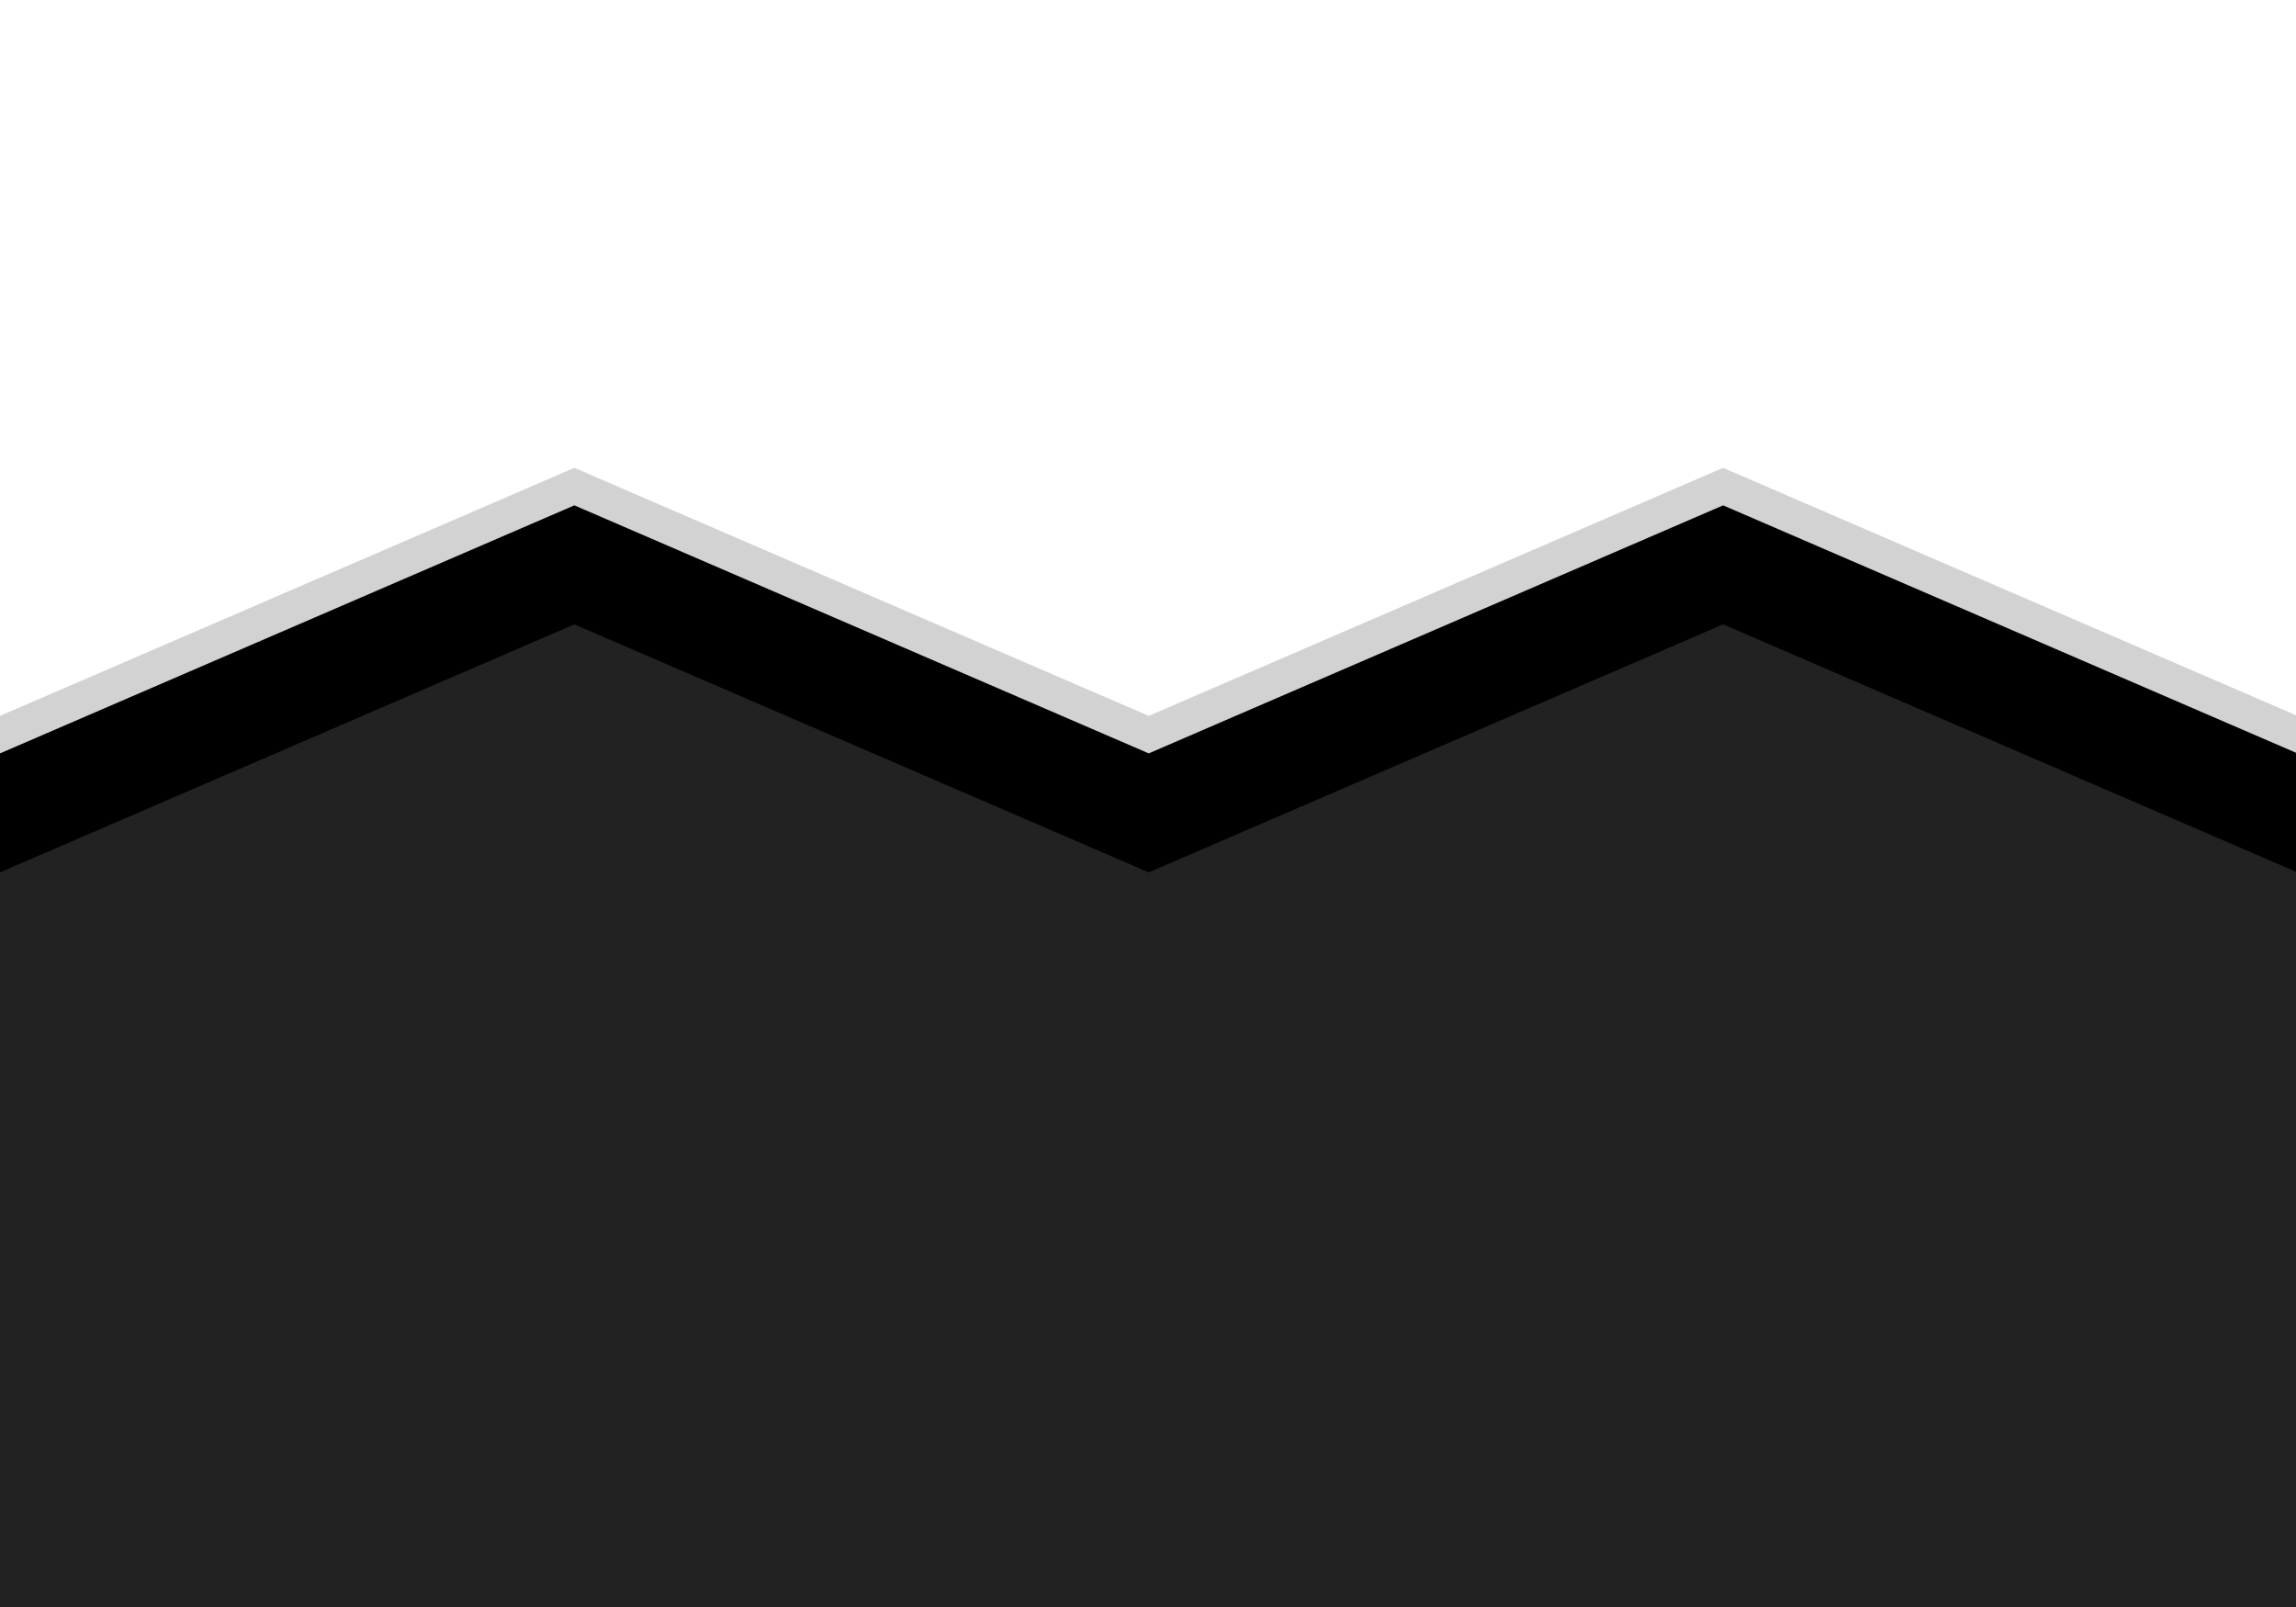 <?xml version="1.0" encoding="UTF-8" standalone="no"?>
<!-- Created with Inkscape (http://www.inkscape.org/) -->

<svg
   xmlns:dc="http://purl.org/dc/elements/1.1/"
   xmlns:cc="http://creativecommons.org/ns#"
   xmlns:rdf="http://www.w3.org/1999/02/22-rdf-syntax-ns#"
   xmlns:svg="http://www.w3.org/2000/svg"
   xmlns="http://www.w3.org/2000/svg"
   xmlns:sodipodi="http://sodipodi.sourceforge.net/DTD/sodipodi-0.dtd"
   xmlns:inkscape="http://www.inkscape.org/namespaces/inkscape"
   width="50"
   height="35"
   id="svg2"
   version="1.1"
   inkscape:version="0.48.3.1 r9886"
   sodipodi:docname="border.svg"
   inkscape:export-filename="/home/natronics/Code/natronics.github.com/css/botomborder.png"
   inkscape:export-xdpi="90"
   inkscape:export-ydpi="90">
  <defs
     id="defs4">
    <filter
       inkscape:collect="always"
       id="filter3819"
       x="-0.077"
       width="1.153"
       y="-0.128"
       height="1.256">
      <feGaussianBlur
         inkscape:collect="always"
         stdDeviation="2.51"
         id="feGaussianBlur3821" />
    </filter>
    <filter
       inkscape:collect="always"
       id="filter3860"
       x="-0.11"
       width="1.22"
       y="-0.208"
       height="1.415">
      <feGaussianBlur
         inkscape:collect="always"
         stdDeviation="3.582"
         id="feGaussianBlur3862" />
    </filter>
  </defs>
  <sodipodi:namedview
     id="base"
     pagecolor="#ffffff"
     bordercolor="#666666"
     borderopacity="1.0"
     inkscape:pageopacity="0.0"
     inkscape:pageshadow="2"
     inkscape:zoom="9.8570685"
     inkscape:cx="25"
     inkscape:cy="17.5"
     inkscape:document-units="px"
     inkscape:current-layer="layer1"
     showgrid="true"
     borderlayer="true"
     inkscape:showpageshadow="false"
     inkscape:window-width="1920"
     inkscape:window-height="1176"
     inkscape:window-x="0"
     inkscape:window-y="24"
     inkscape:window-maximized="1">
    <inkscape:grid
       type="xygrid"
       id="grid2985"
       empspacing="2"
       visible="false"
       enabled="true"
       snapvisiblegridlinesonly="true" />
  </sodipodi:namedview>
  <g
     inkscape:label="Layer 1"
     inkscape:groupmode="layer"
     id="layer1"
     transform="translate(0,-1017.362)">
    <rect
       style="fill:#222222;fill-opacity:1;fill-rule:nonzero;stroke:none"
       id="rect3775"
       width="80"
       height="42"
       x="-16"
       y="9"
       transform="translate(0,1017.362)"
       rx="0"
       ry="0" />
    <path
       style="fill:#000000;fill-opacity:1;fill-rule:nonzero;stroke:none;filter:url(#filter3860)"
       d="m 0,1036.362 12.508,-5.402 12.508,5.402 12.508,-5.402 12.508,5.402 13.984,-5.183 0.492,-36.219 -78,0 0.984,36 z"
       id="path2987-1"
       inkscape:connector-curvature="0"
       sodipodi:nodetypes="cccccccccc" />
    <path
       style="fill:#ffffff;fill-opacity:1;fill-rule:nonzero;stroke:#d2d2d2;stroke-width:0.75;stroke-linecap:square;stroke-linejoin:miter;stroke-miterlimit:4;stroke-opacity:1;stroke-dasharray:none;stroke-dashoffset:0"
       d="m 0,1033.362 12.508,-5.402 12.508,5.402 12.508,-5.402 12.508,5.402 13.984,-5.183 0.492,-18.219 -78,0 0.984,18 z"
       id="path2987"
       inkscape:connector-curvature="0"
       sodipodi:nodetypes="cccccccccc" />
  </g>
</svg>
